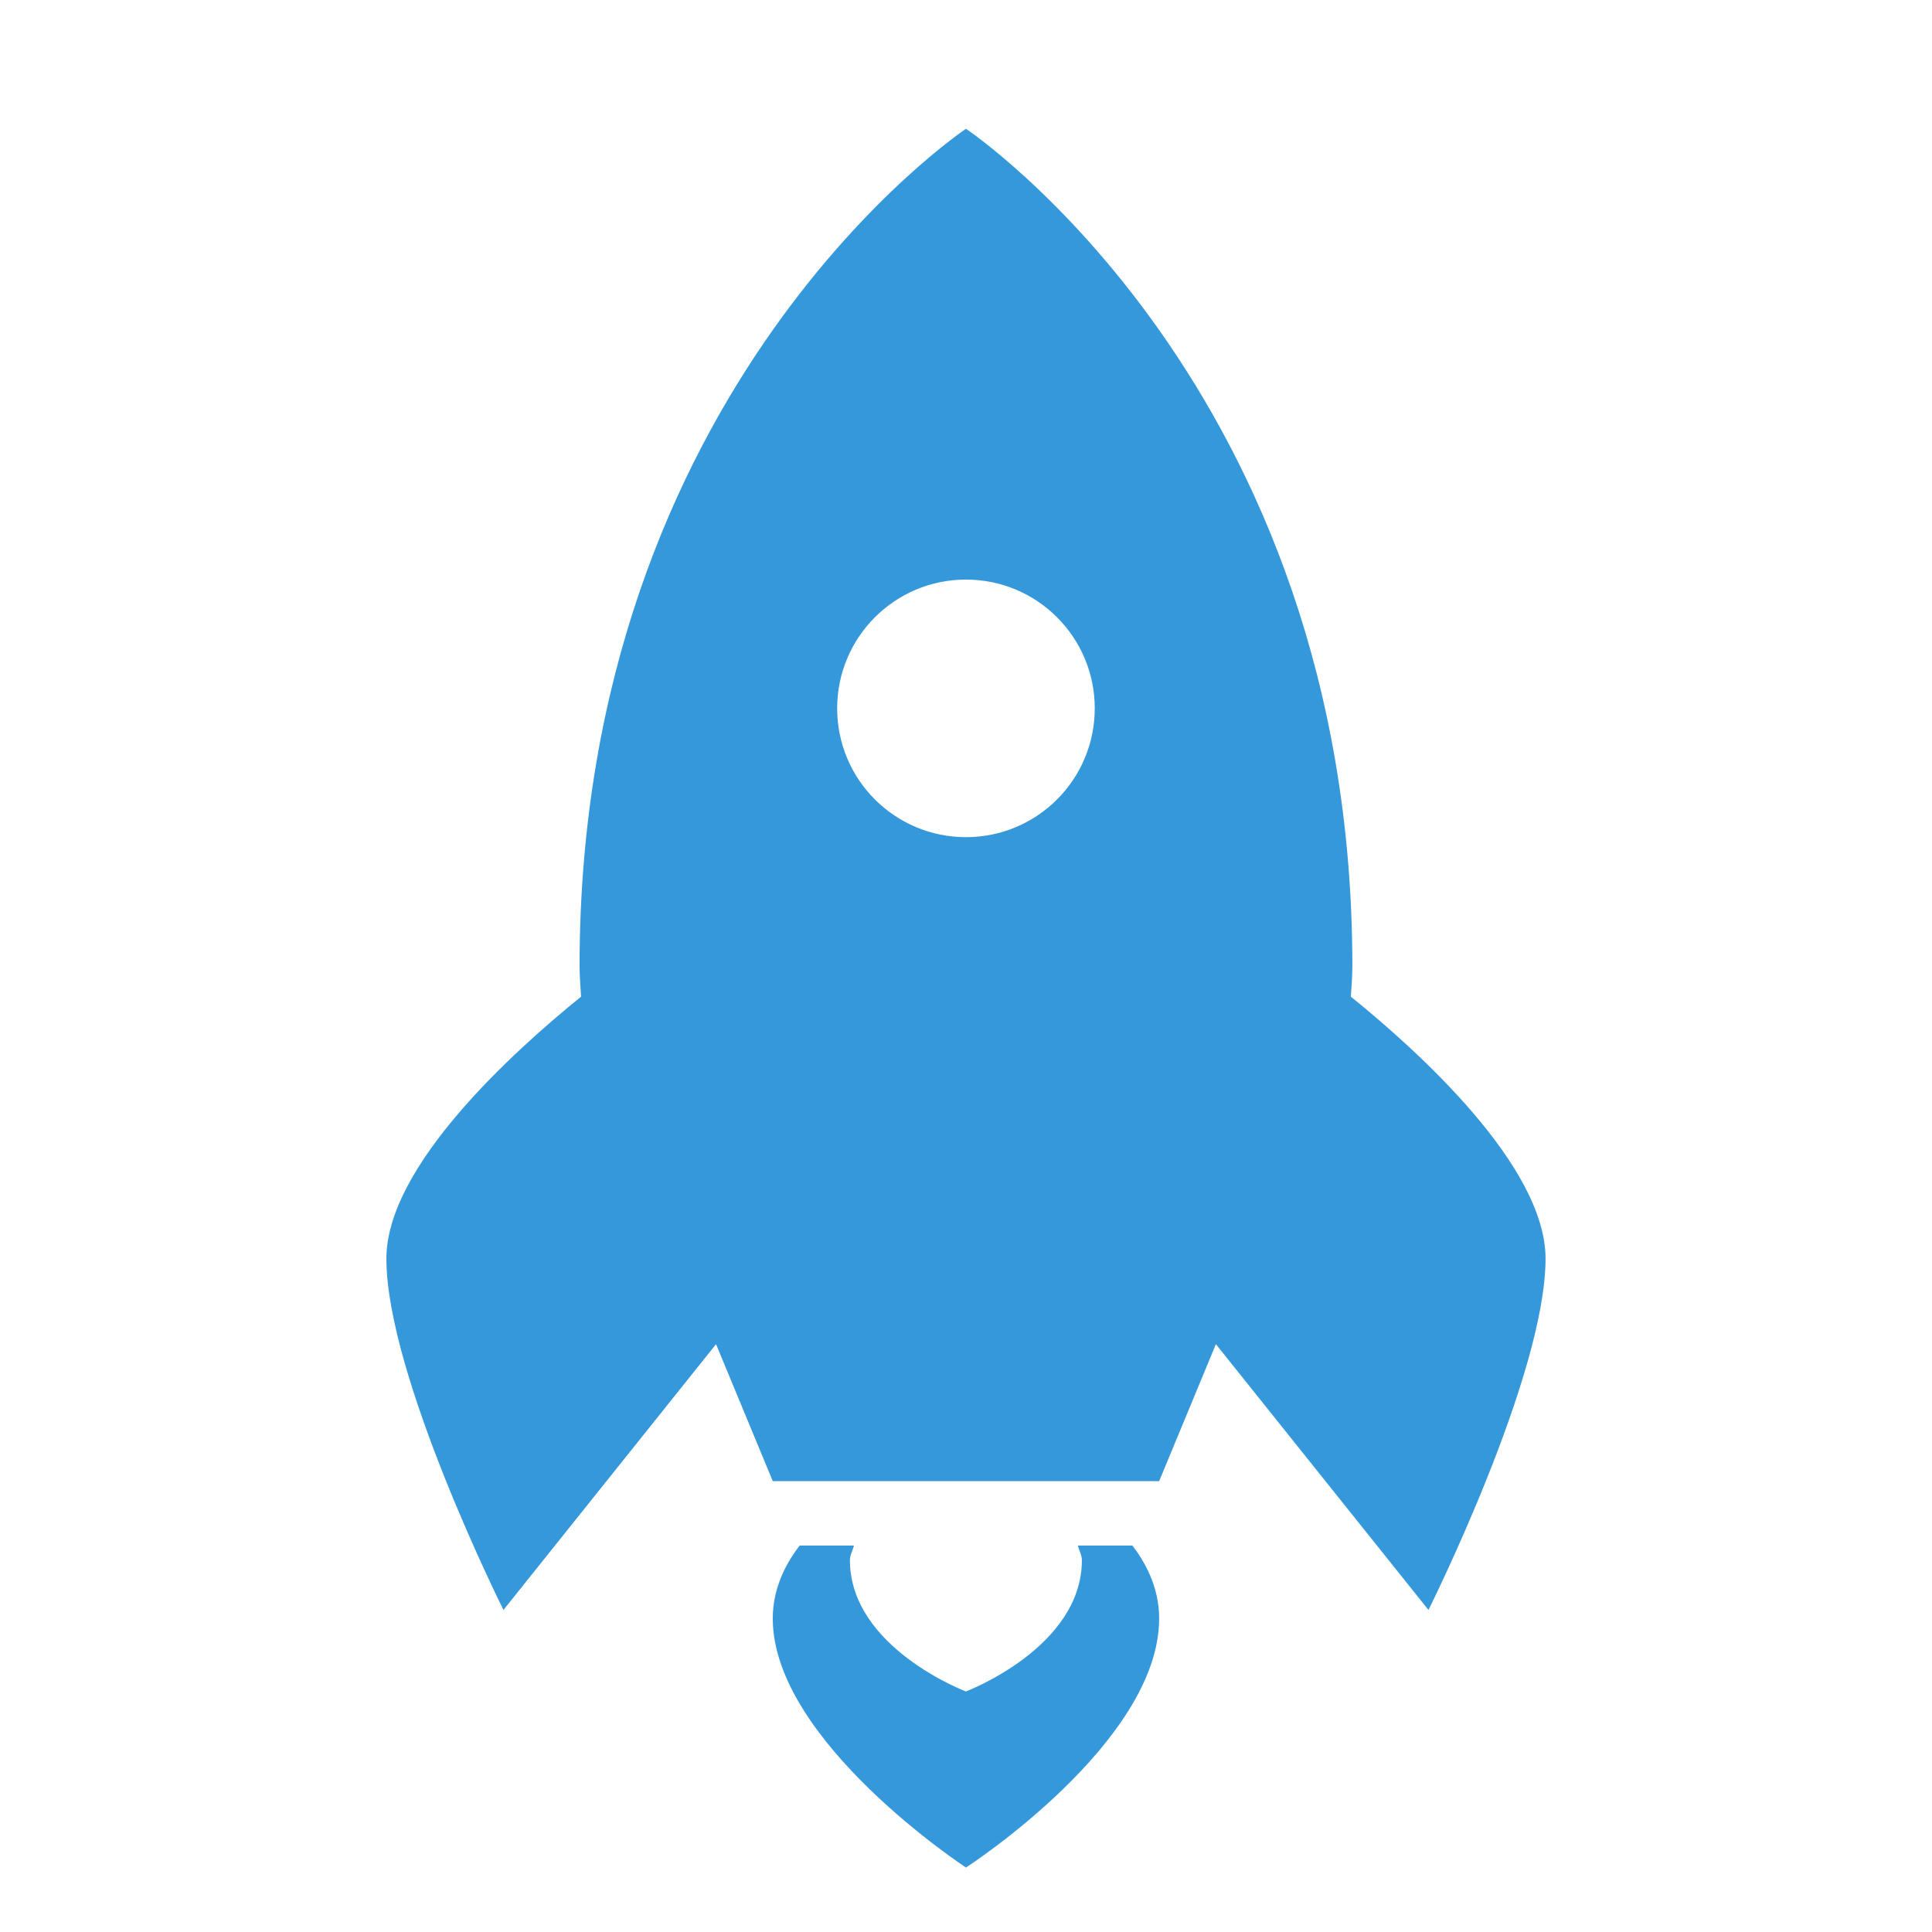 <svg xmlns="http://www.w3.org/2000/svg" xmlns:xlink="http://www.w3.org/1999/xlink" viewBox="0,0,256,256" width="480px" height="480px"><g fill="#3498db" fill-rule="nonzero" stroke="none" stroke-width="1" stroke-linecap="butt" stroke-linejoin="miter" stroke-miterlimit="10" stroke-dasharray="" stroke-dashoffset="0" font-family="none" font-weight="none" font-size="none" text-anchor="none" style="mix-blend-mode: normal"><g transform="scale(8.533,8.533)"><path d="M15,2c0,0 -6,4 -6,13c0,0.159 0.014,0.318 0.023,0.477c-1.034,0.836 -3.023,2.627 -3.023,4.068c0,1.819 1.818,5.455 1.818,5.455l3.301,-4.127l0.881,2.127h6l0.881,-2.127l3.301,4.127c0,0 1.818,-3.636 1.818,-5.455c0,-1.441 -1.989,-3.232 -3.023,-4.068c0.01,-0.159 0.023,-0.318 0.023,-0.477c0,-9 -6,-13 -6,-13zM15,9c1.105,0 2,0.895 2,2c0,1.105 -0.895,2 -2,2c-1.105,0 -2,-0.895 -2,-2c0,-1.105 0.895,-2 2,-2zM12.418,24c-0.259,0.334 -0.418,0.718 -0.418,1.133c0,1.903 3,3.867 3,3.867c0,0 3,-1.938 3,-3.867c0,-0.415 -0.158,-0.798 -0.416,-1.133h-0.846c0.018,0.077 0.062,0.146 0.062,0.227c0,1.359 -1.801,2.039 -1.801,2.039c0,0 -1.801,-0.68 -1.801,-2.039c0,-0.08 0.044,-0.15 0.062,-0.227z"></path></g></g></svg>